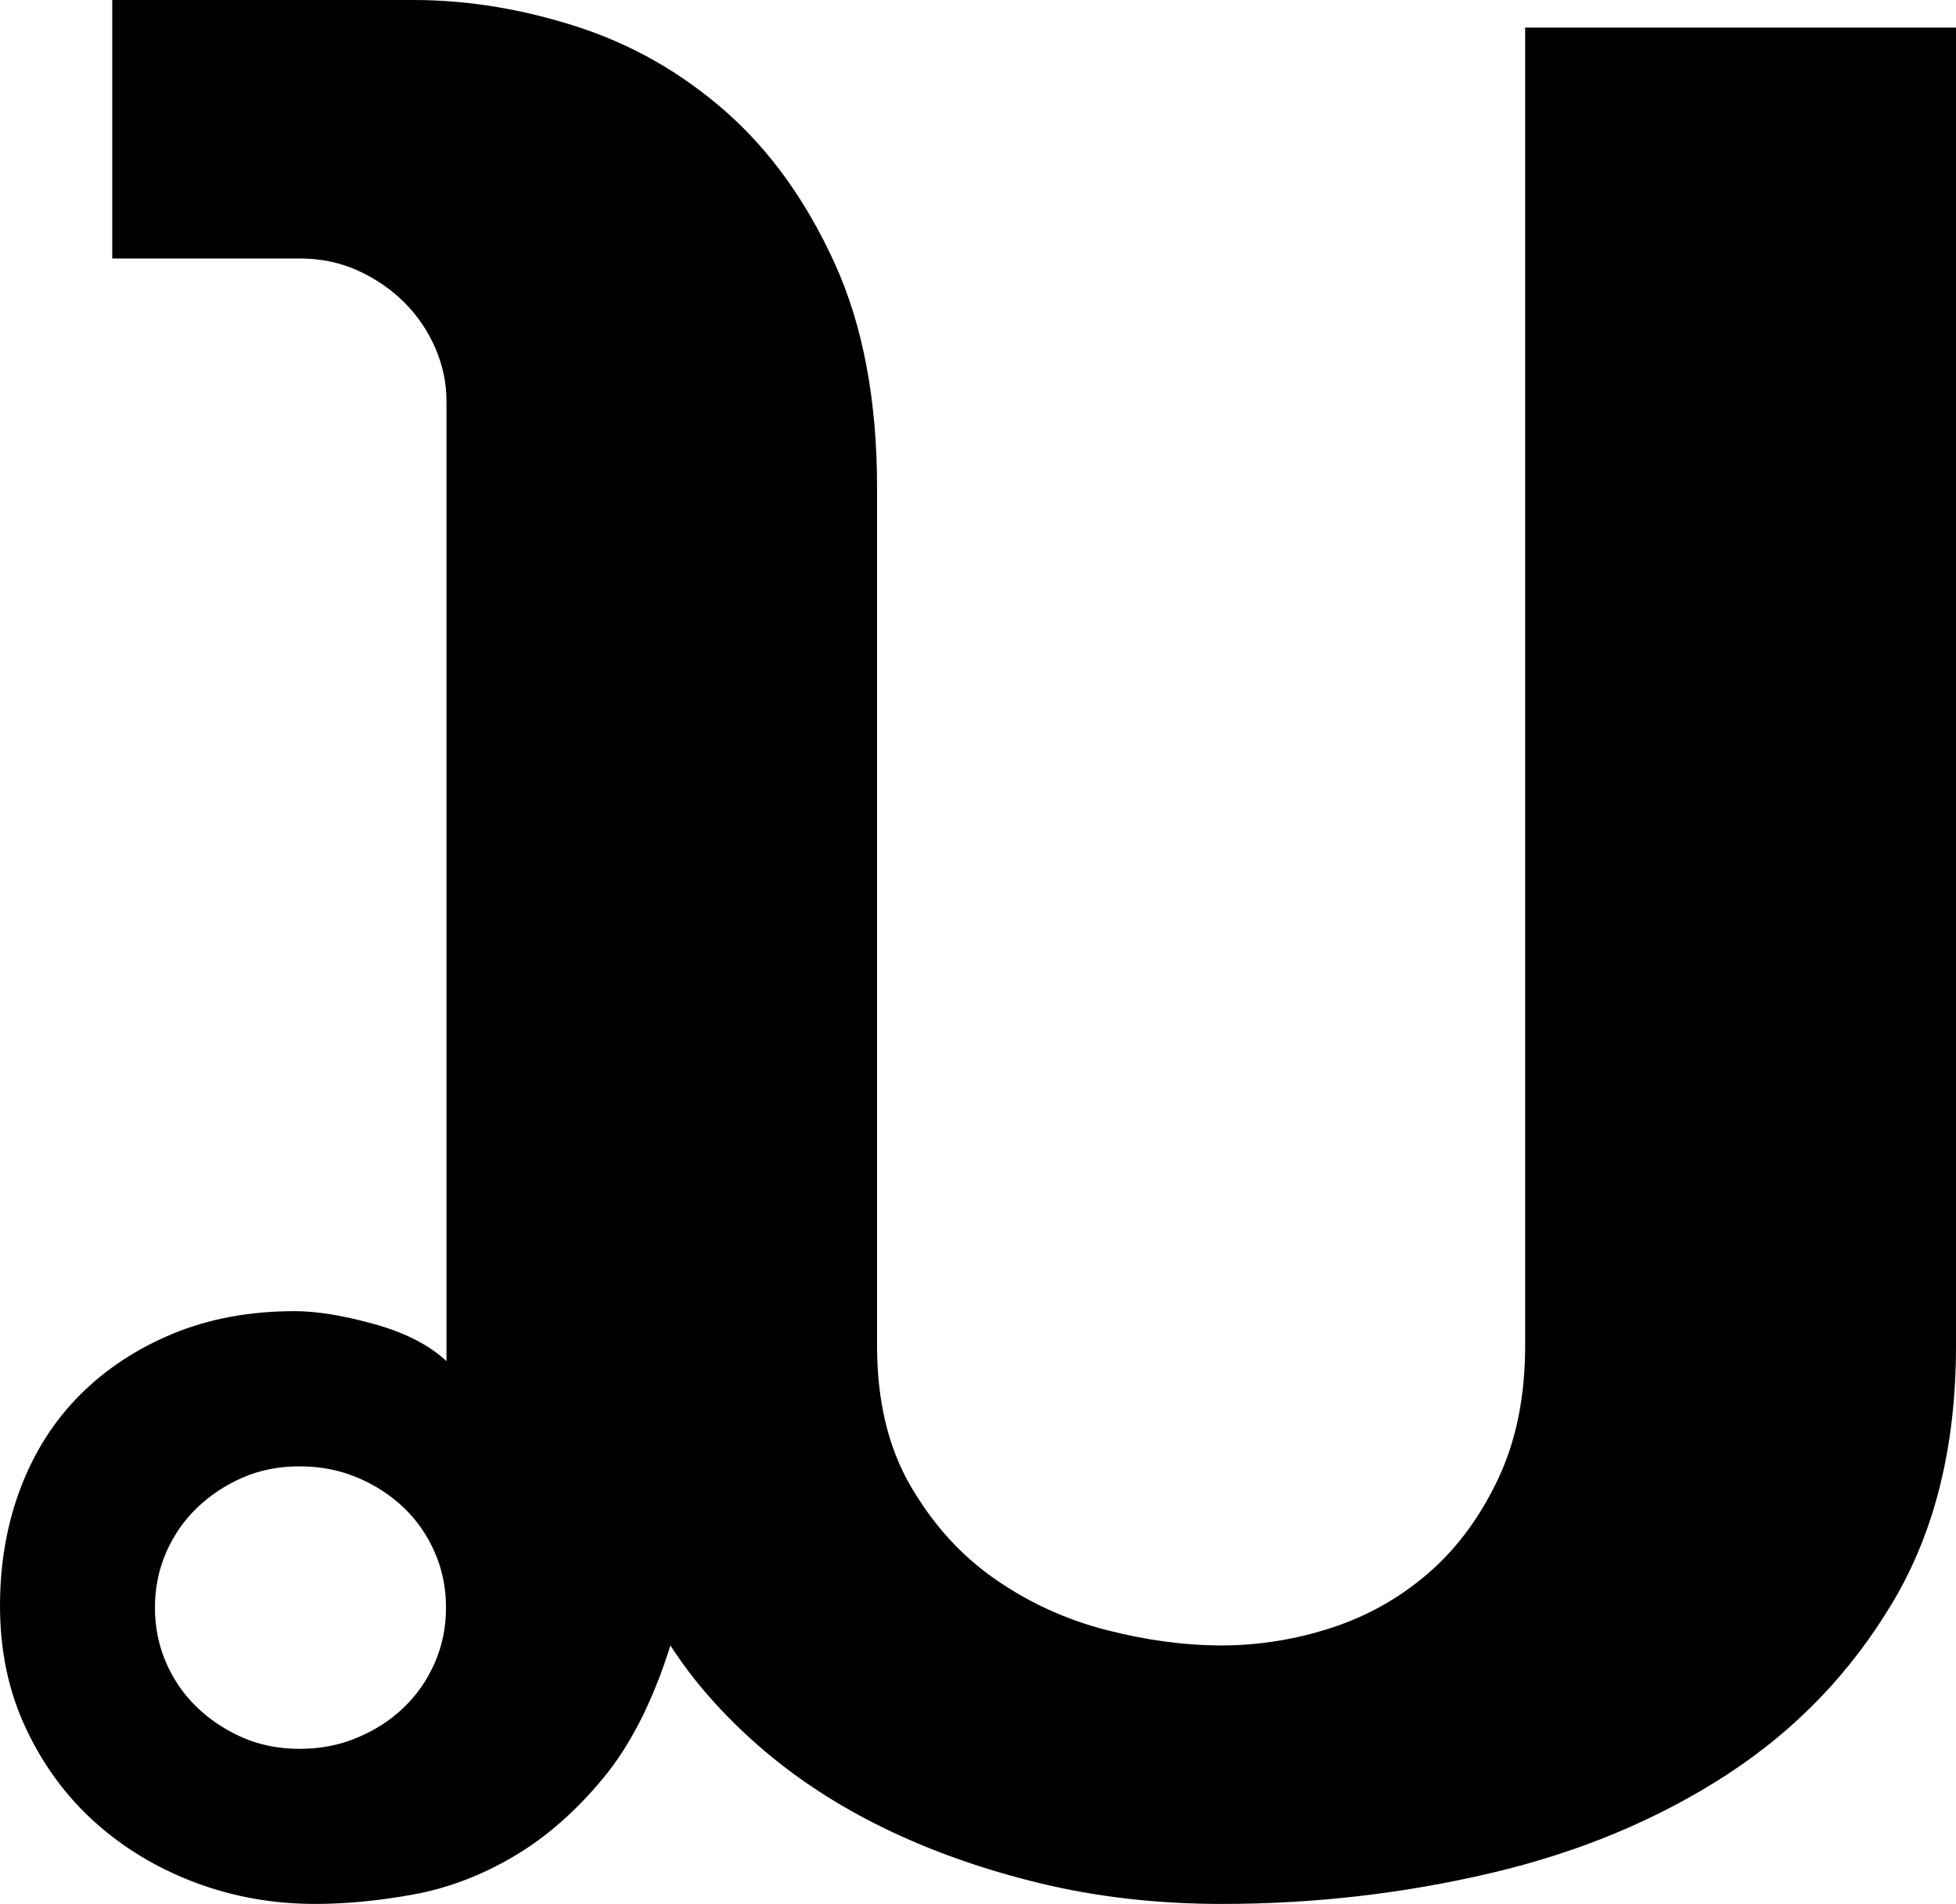 <svg height="200.71" viewBox="0 0 206.16 200.71" width="206.16" xmlns="http://www.w3.org/2000/svg"><path d="m43.58 0c5.69 0 11.44.94 17.26 2.82 5.81 1.88 11.05 4.88 15.71 8.99 4.66 4.12 8.47 9.45 11.44 15.98 2.97 6.54 4.45 14.41 4.45 23.61v90.46c0 5.81 1.18 10.75 3.54 14.8 2.36 4.06 5.33 7.33 8.9 9.81s7.48 4.27 11.72 5.36 8.29 1.63 12.17 1.63 7.9-.64 11.72-1.91 7.2-3.21 10.17-5.81 5.39-5.9 7.27-9.9 2.82-8.66 2.82-13.99v-138.94h45.41v138.96c0 10.54-2.21 19.53-6.63 26.97-4.42 7.45-10.26 13.53-17.53 18.25s-15.53 8.17-24.79 10.35-18.74 3.27-28.43 3.27c-6.78 0-13.17-.73-19.16-2.18s-11.47-3.39-16.44-5.81-9.35-5.3-13.17-8.63c-3.81-3.33-6.93-6.87-9.35-10.63-1.82 5.81-4.18 10.48-7.08 13.99-2.91 3.51-6.06 6.27-9.45 8.26-3.39 2-6.9 3.33-10.54 4-3.63.66-7.08 1-10.35 1-4.48 0-8.72-.76-12.71-2.27s-7.51-3.63-10.54-6.36c-3.03-2.72-5.45-6.02-7.27-9.9-1.82-3.87-2.72-8.17-2.72-12.9 0-4.48.73-8.63 2.18-12.44s3.54-7.08 6.27-9.81c2.73-2.73 5.99-4.87 9.81-6.45 3.81-1.57 8.08-2.36 12.81-2.36 2.3 0 5.09.45 8.36 1.36s5.81 2.21 7.63 3.91v-101.17c0-1.94-.39-3.81-1.18-5.63s-1.88-3.42-3.27-4.81-3.03-2.51-4.9-3.36c-1.88-.85-3.91-1.27-6.08-1.27h-19.8v-27.25h31.79zm-27.25 169.47c0 2.06.39 4 1.18 5.81.79 1.82 1.88 3.39 3.27 4.72s3 2.39 4.81 3.18c1.82.79 3.81 1.18 5.99 1.18s4.21-.39 6.08-1.18c1.88-.79 3.51-1.84 4.9-3.18 1.39-1.33 2.48-2.91 3.27-4.72.79-1.82 1.18-3.75 1.18-5.81s-.39-4-1.18-5.81c-.79-1.82-1.88-3.39-3.27-4.72s-3.03-2.39-4.9-3.18c-1.88-.79-3.91-1.18-6.08-1.18s-4.18.39-5.99 1.18c-1.82.79-3.42 1.85-4.81 3.18s-2.48 2.91-3.27 4.72c-.79 1.82-1.18 3.75-1.18 5.81z"/></svg>
